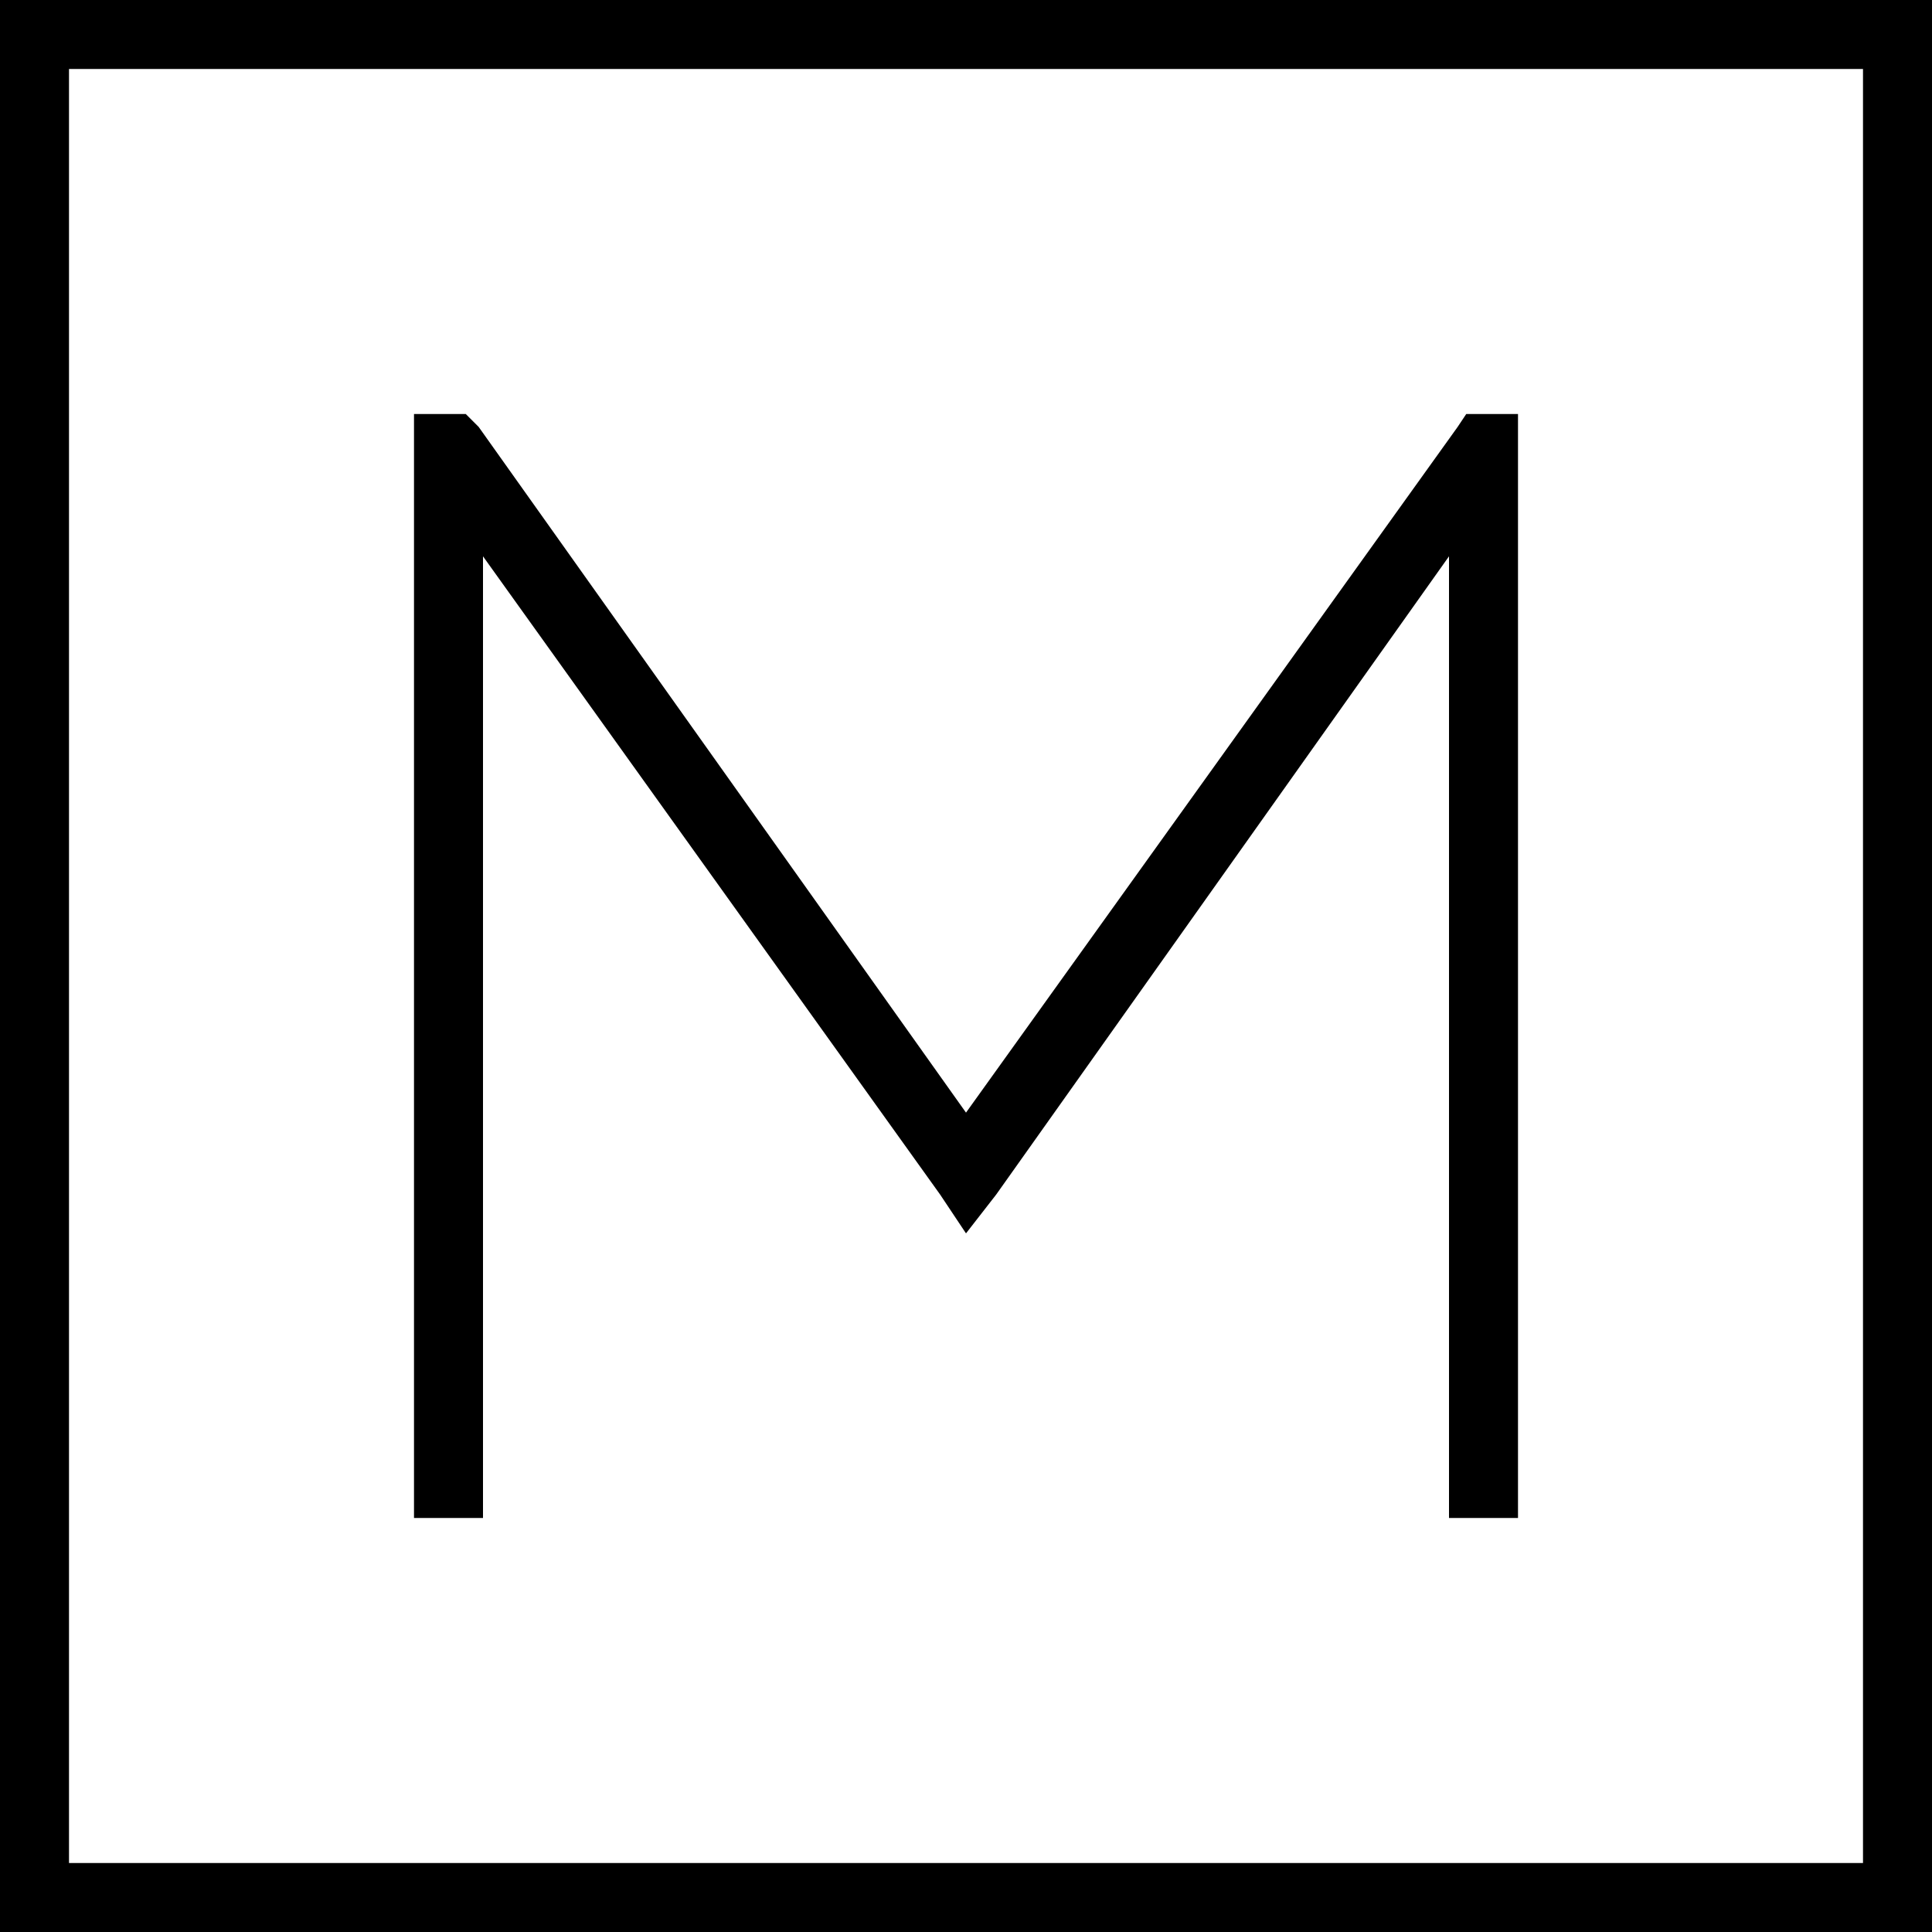 <svg xmlns="http://www.w3.org/2000/svg" viewBox="0 0 448 448">
  <path d="M 16 16 L 16 432 L 16 16 L 16 432 L 432 432 L 432 432 L 432 16 L 432 16 L 16 16 L 16 16 Z M 0 0 L 16 0 L 0 0 L 448 0 L 448 16 L 448 16 L 448 432 L 448 432 L 448 448 L 448 448 L 432 448 L 0 448 L 0 432 L 0 432 L 0 16 L 0 16 L 0 0 L 0 0 Z M 96 104 L 96 96 L 96 104 L 96 96 L 108 96 L 108 96 L 111 99 L 111 99 L 224 258 L 224 258 L 338 99 L 338 99 L 340 96 L 340 96 L 352 96 L 352 96 L 352 104 L 352 104 L 352 344 L 352 344 L 352 352 L 352 352 L 336 352 L 336 352 L 336 344 L 336 344 L 336 129 L 336 129 L 231 277 L 231 277 L 224 286 L 224 286 L 218 277 L 218 277 L 112 129 L 112 129 L 112 344 L 112 344 L 112 352 L 112 352 L 96 352 L 96 352 L 96 344 L 96 344 L 96 104 L 96 104 Z" />
</svg>